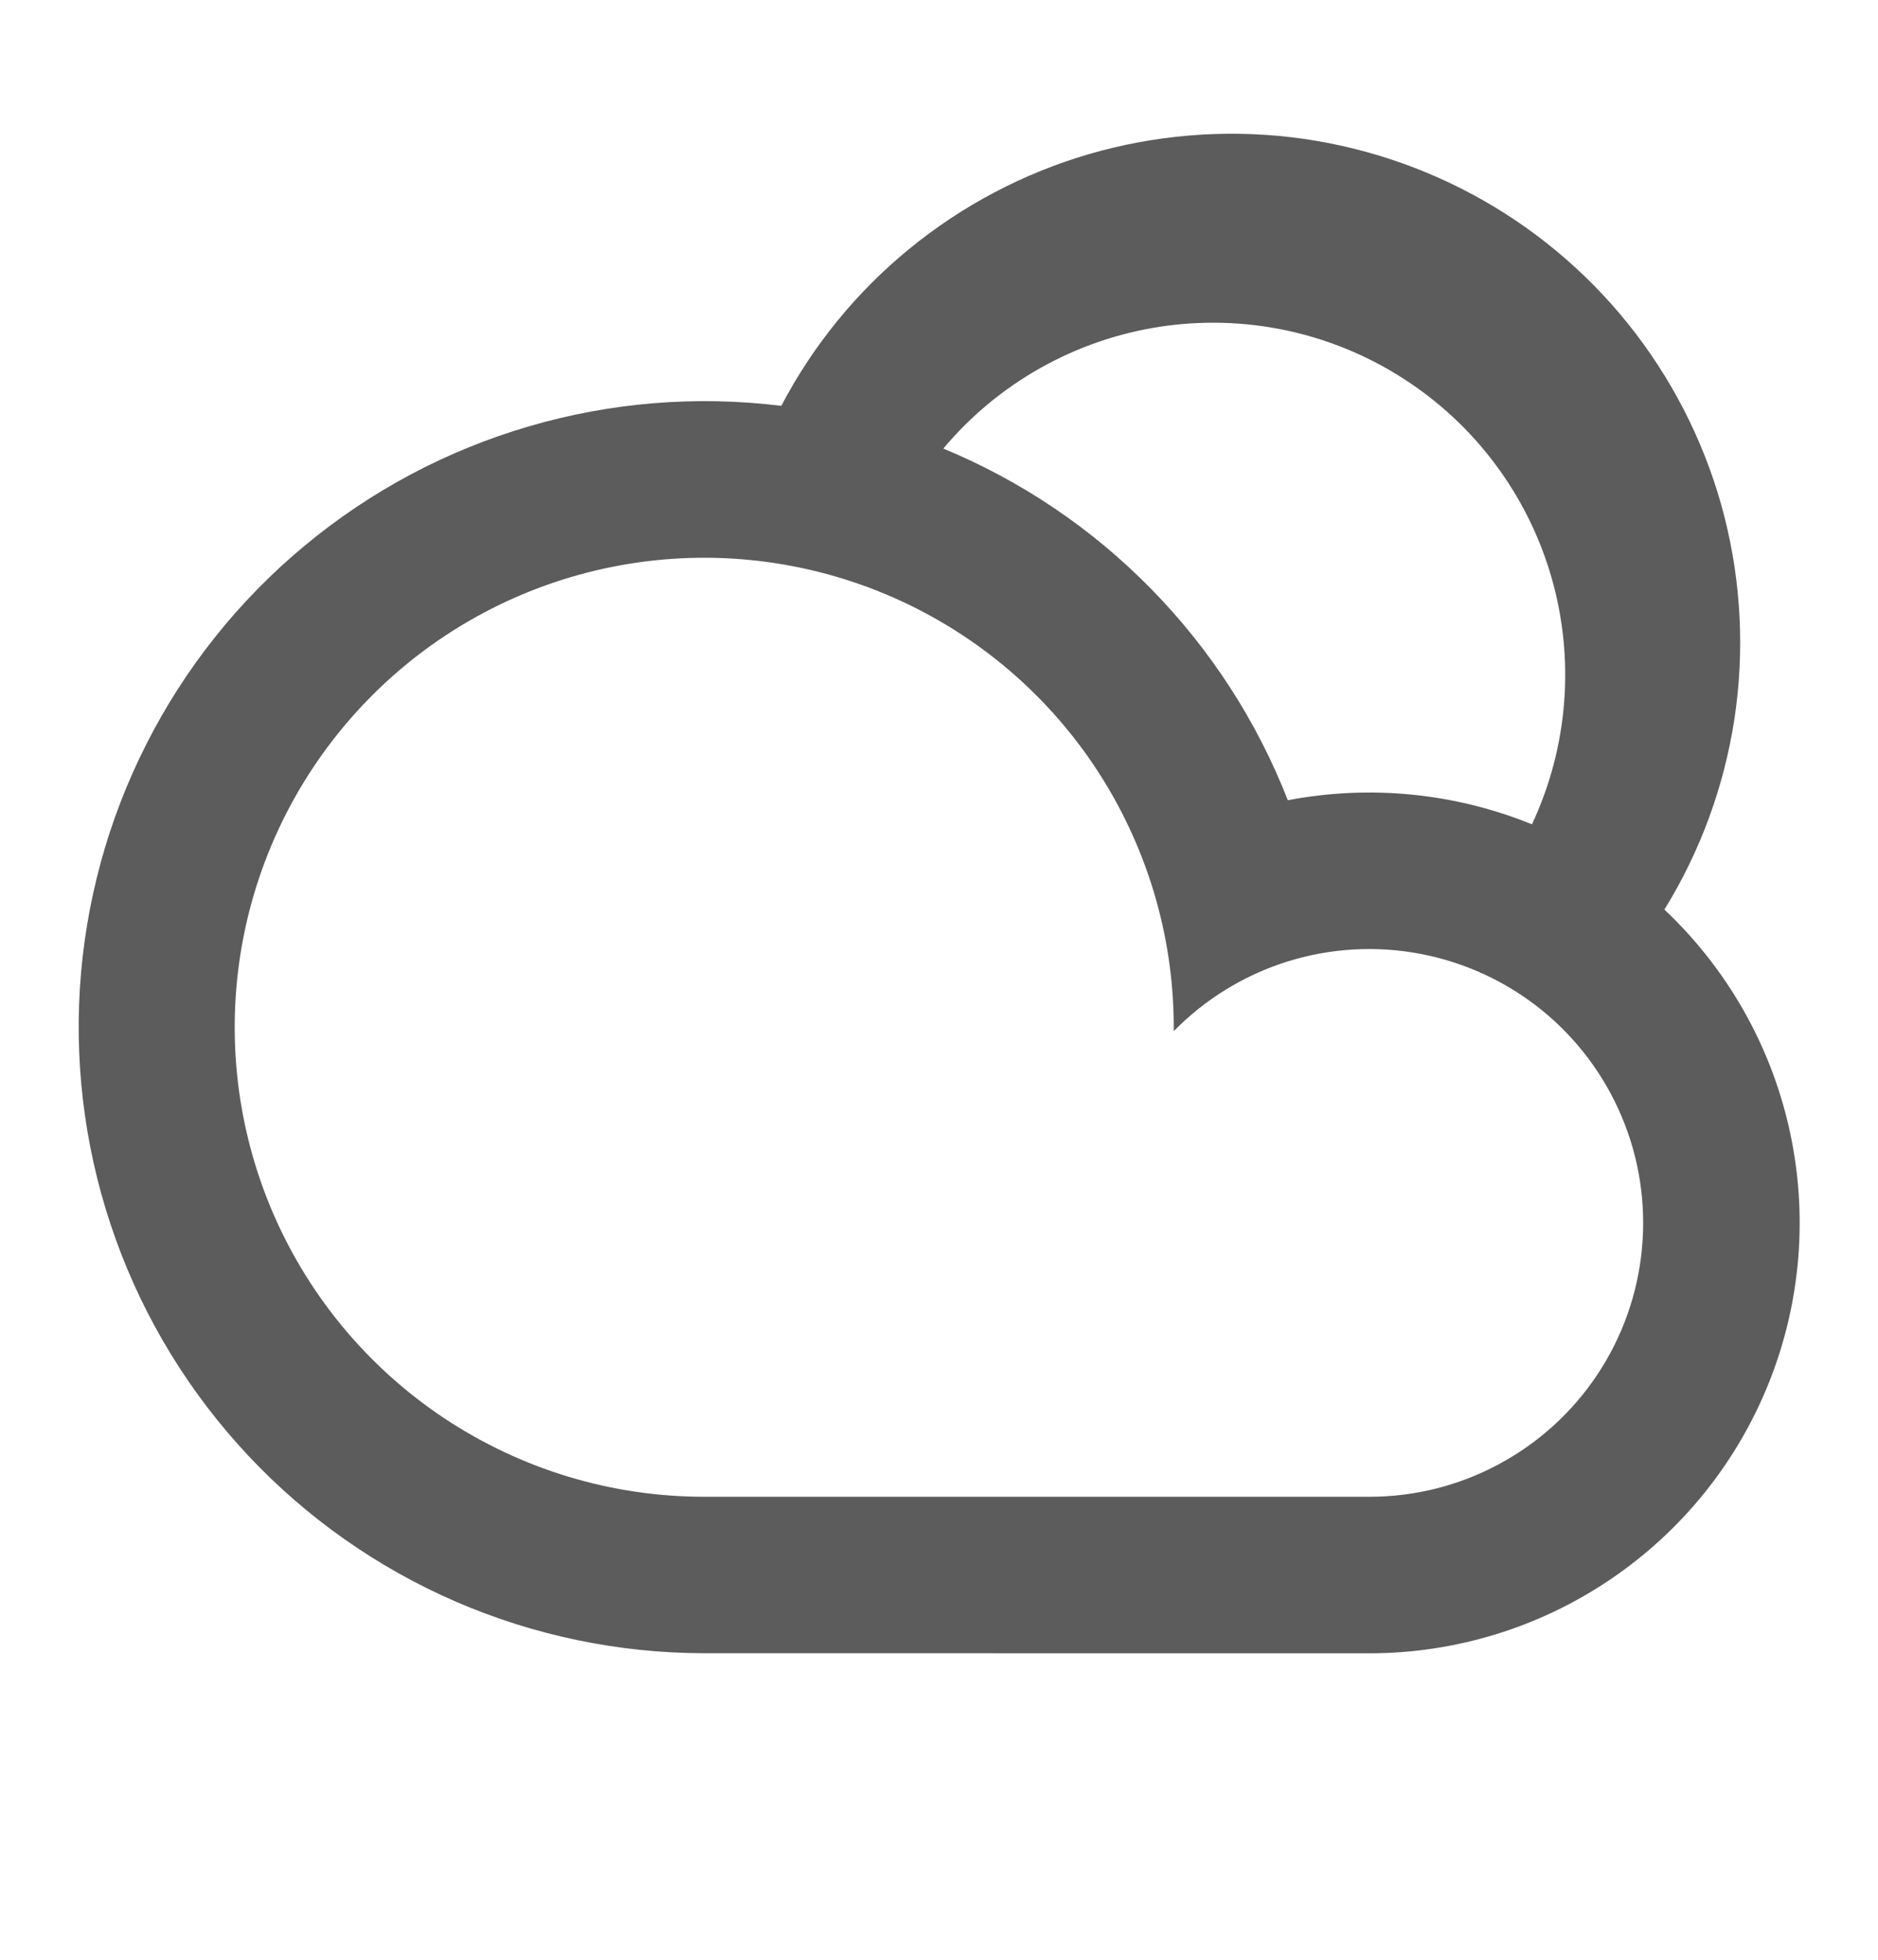 <svg width="23" height="24" viewBox="0 0 23 24" fill="none" xmlns="http://www.w3.org/2000/svg">
<path d="M9.568 4.971C9.956 4.231 10.49 3.576 11.137 3.047C11.785 2.517 12.532 2.123 13.334 1.888C14.137 1.654 14.979 1.583 15.809 1.68C16.64 1.778 17.442 2.042 18.169 2.456C18.895 2.87 19.531 3.426 20.038 4.092C20.544 4.757 20.912 5.517 21.119 6.327C21.325 7.138 21.367 7.981 21.241 8.808C21.114 9.635 20.823 10.428 20.384 11.139C21.152 11.863 21.686 12.801 21.915 13.832C22.144 14.862 22.059 15.938 21.669 16.92C21.28 17.901 20.605 18.743 19.731 19.336C18.858 19.93 17.826 20.247 16.771 20.247L8.625 20.246C7.579 20.245 6.544 20.03 5.584 19.615C4.624 19.199 3.759 18.591 3.043 17.829C2.327 17.066 1.774 16.166 1.419 15.181C1.064 14.197 0.914 13.151 0.978 12.107C1.043 11.063 1.32 10.043 1.794 9.11C2.267 8.177 2.926 7.351 3.731 6.683C4.536 6.014 5.468 5.517 6.472 5.223C7.476 4.928 8.529 4.842 9.568 4.97V4.971ZM11.552 5.493C12.51 5.889 13.377 6.475 14.102 7.216C14.827 7.956 15.395 8.835 15.772 9.8C16.776 9.608 17.815 9.71 18.762 10.095C19.206 9.146 19.29 8.069 18.999 7.064C18.707 6.058 18.06 5.193 17.177 4.63C16.295 4.066 15.238 3.843 14.203 4.002C13.168 4.161 12.226 4.691 11.553 5.493H11.552ZM16.771 18.33C17.324 18.33 17.868 18.194 18.355 17.932C18.843 17.671 19.258 17.293 19.564 16.832C19.87 16.372 20.057 15.843 20.109 15.292C20.161 14.742 20.077 14.187 19.862 13.677C19.648 13.167 19.311 12.718 18.882 12.37C18.452 12.022 17.943 11.786 17.4 11.682C16.857 11.578 16.296 11.61 15.768 11.775C15.241 11.94 14.762 12.233 14.375 12.628V12.58C14.375 11.443 14.037 10.332 13.406 9.386C12.774 8.44 11.876 7.703 10.825 7.268C9.774 6.833 8.618 6.719 7.503 6.941C6.388 7.163 5.363 7.71 4.559 8.515C3.755 9.319 3.207 10.343 2.985 11.459C2.763 12.574 2.877 13.73 3.312 14.781C3.748 15.832 4.485 16.73 5.43 17.361C6.376 17.993 7.487 18.33 8.625 18.33H16.771Z" fill="#5C5C5C"/>
</svg>
